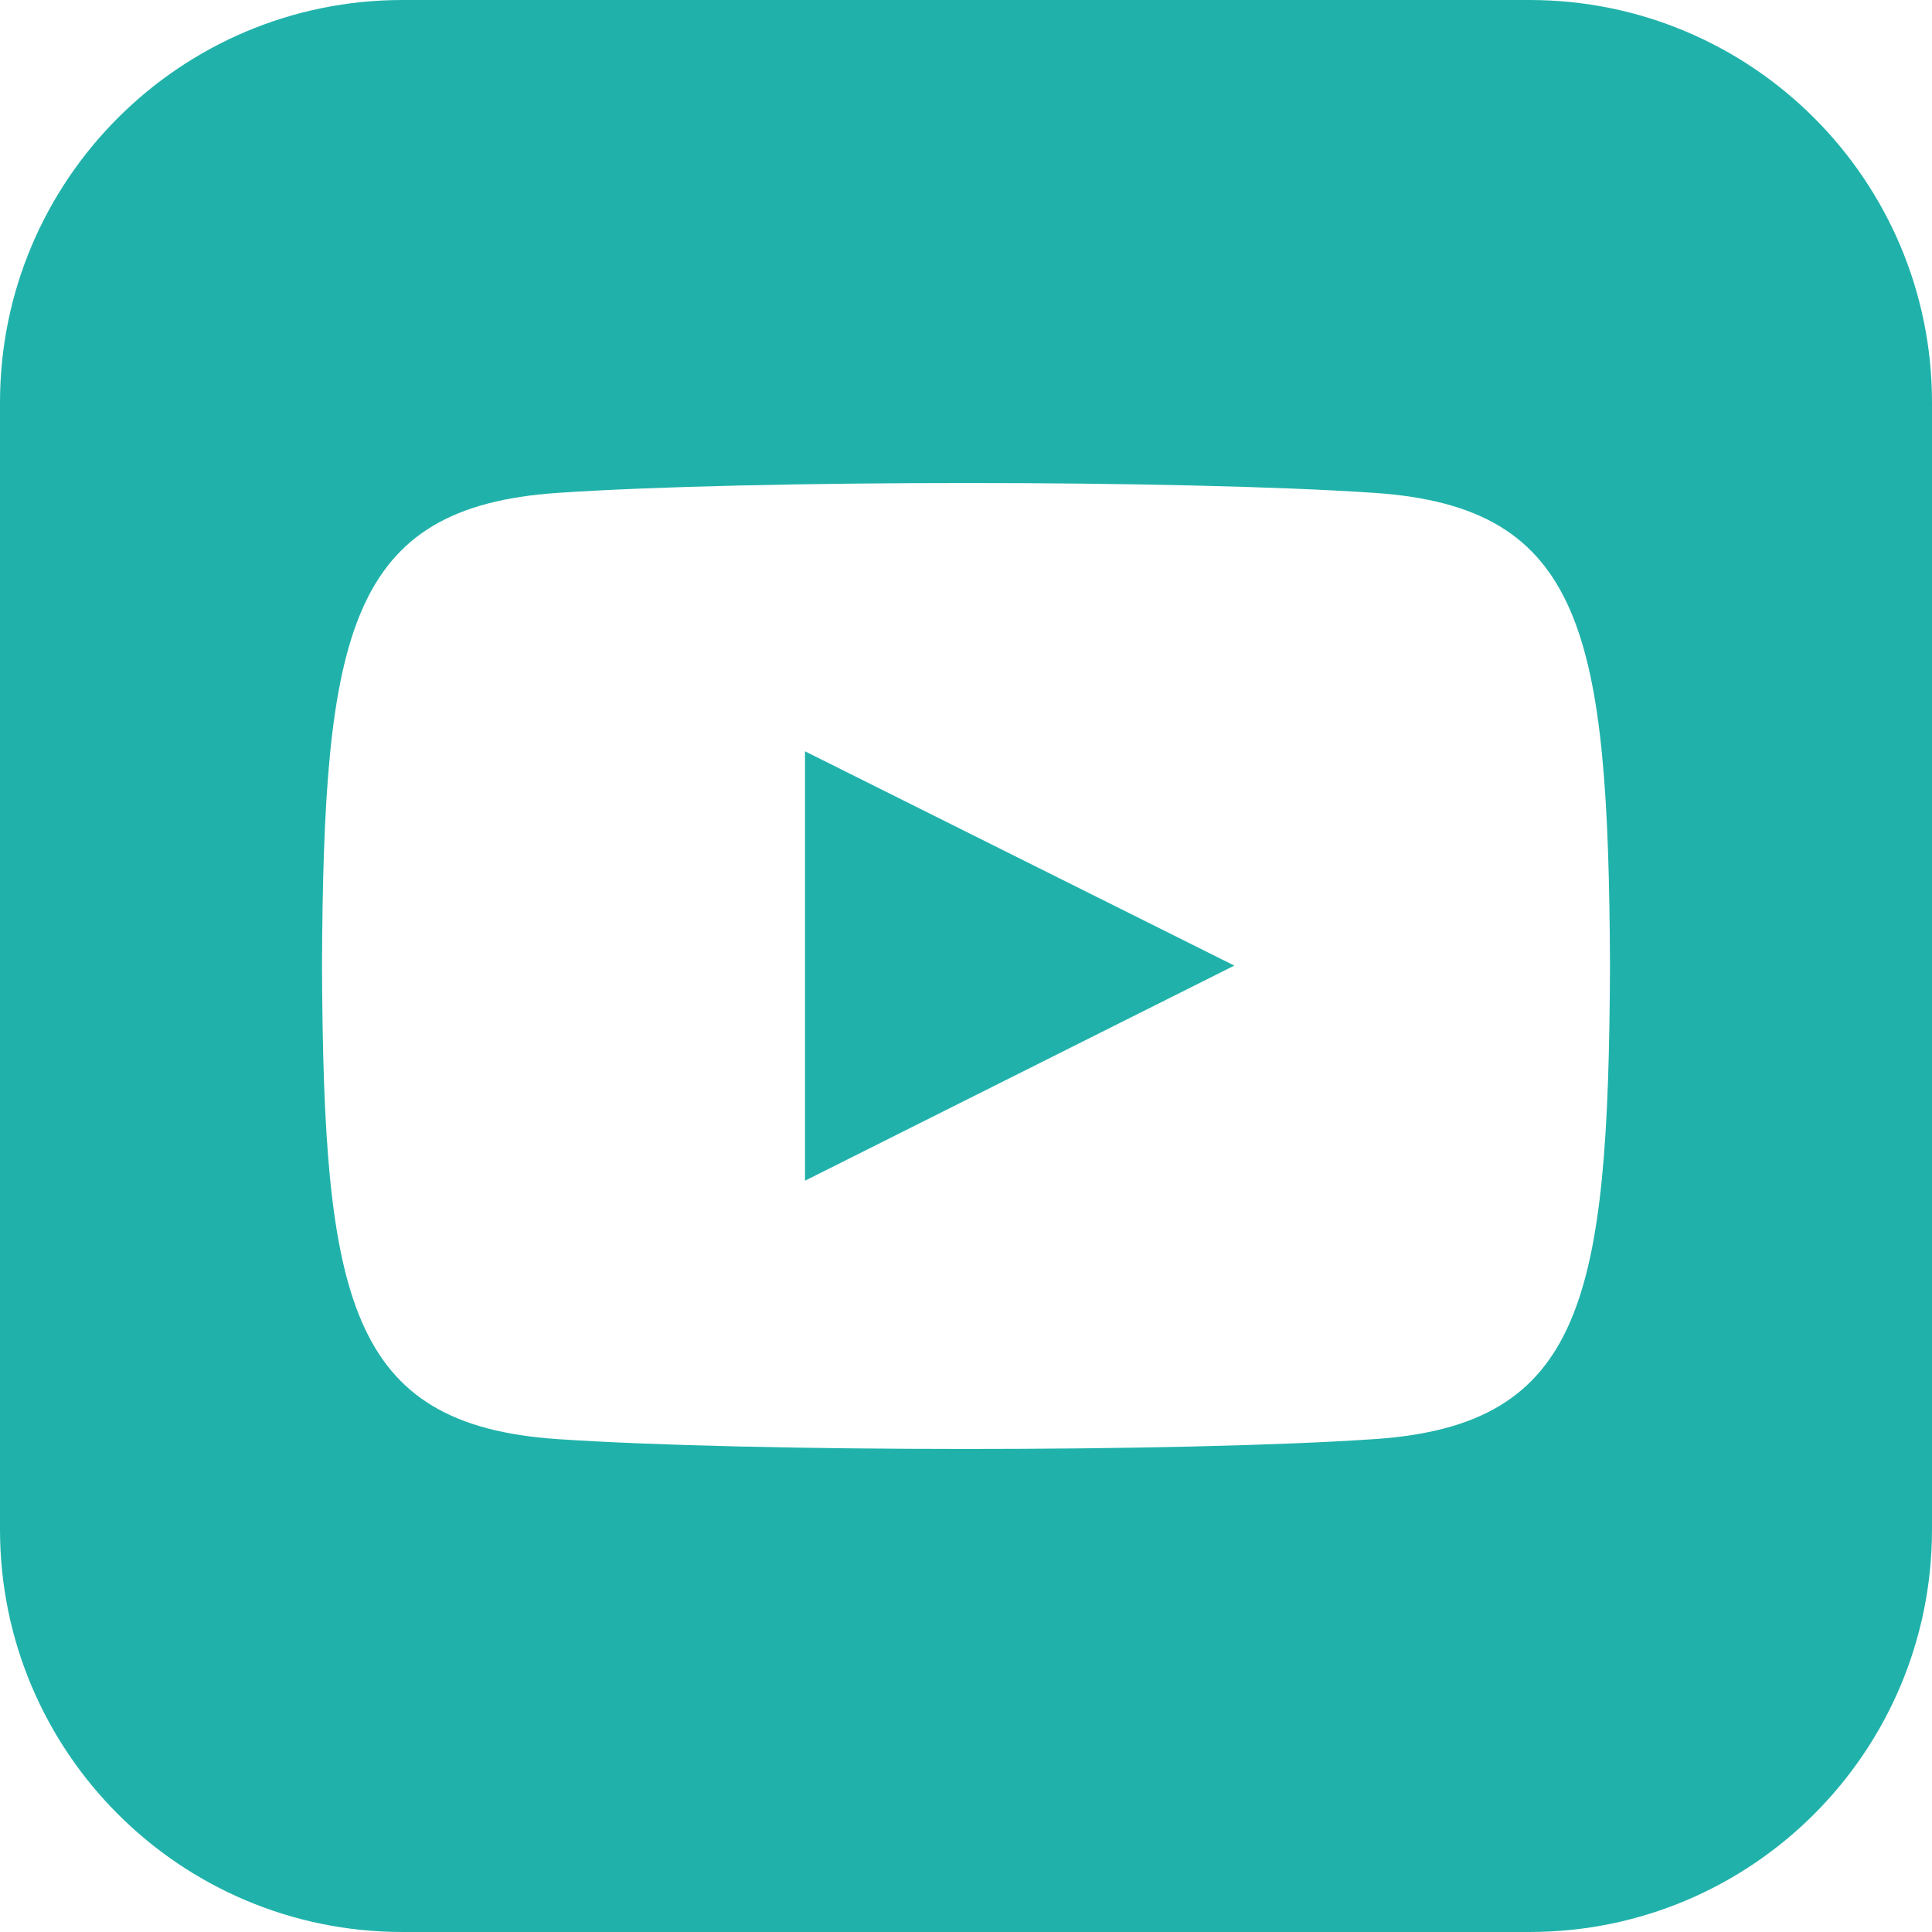 <?xml version="1.0" encoding="utf-8"?>
<!-- Generator: Adobe Illustrator 16.0.0, SVG Export Plug-In . SVG Version: 6.00 Build 0)  -->
<!DOCTYPE svg PUBLIC "-//W3C//DTD SVG 1.1//EN" "http://www.w3.org/Graphics/SVG/1.1/DTD/svg11.dtd">
<svg version="1.1" id="Camada_1" xmlns="http://www.w3.org/2000/svg" xmlns:xlink="http://www.w3.org/1999/xlink" x="0px" y="0px"
	 width="24px" height="24px" viewBox="0 0 24 24" enable-background="new 0 0 24 24" xml:space="preserve">
<path fill="#20B2AA" d="M10,9.333l5.333,2.662L10,14.667V9.333z M24,5v14c0,2.762-2.238,5-5,5H5c-2.761,0-5-2.238-5-5V5
	c0-2.761,2.239-5,5-5h14C21.762,0,24,2.239,24,5z M20,12c-0.02-4.123-0.323-5.7-2.923-5.877c-2.403-0.164-7.754-0.163-10.153,0
	C4.326,6.3,4.02,7.87,4,12c0.02,4.123,0.323,5.7,2.923,5.877c2.399,0.163,7.75,0.164,10.153,0C19.674,17.7,19.98,16.13,20,12z"/>
</svg>
